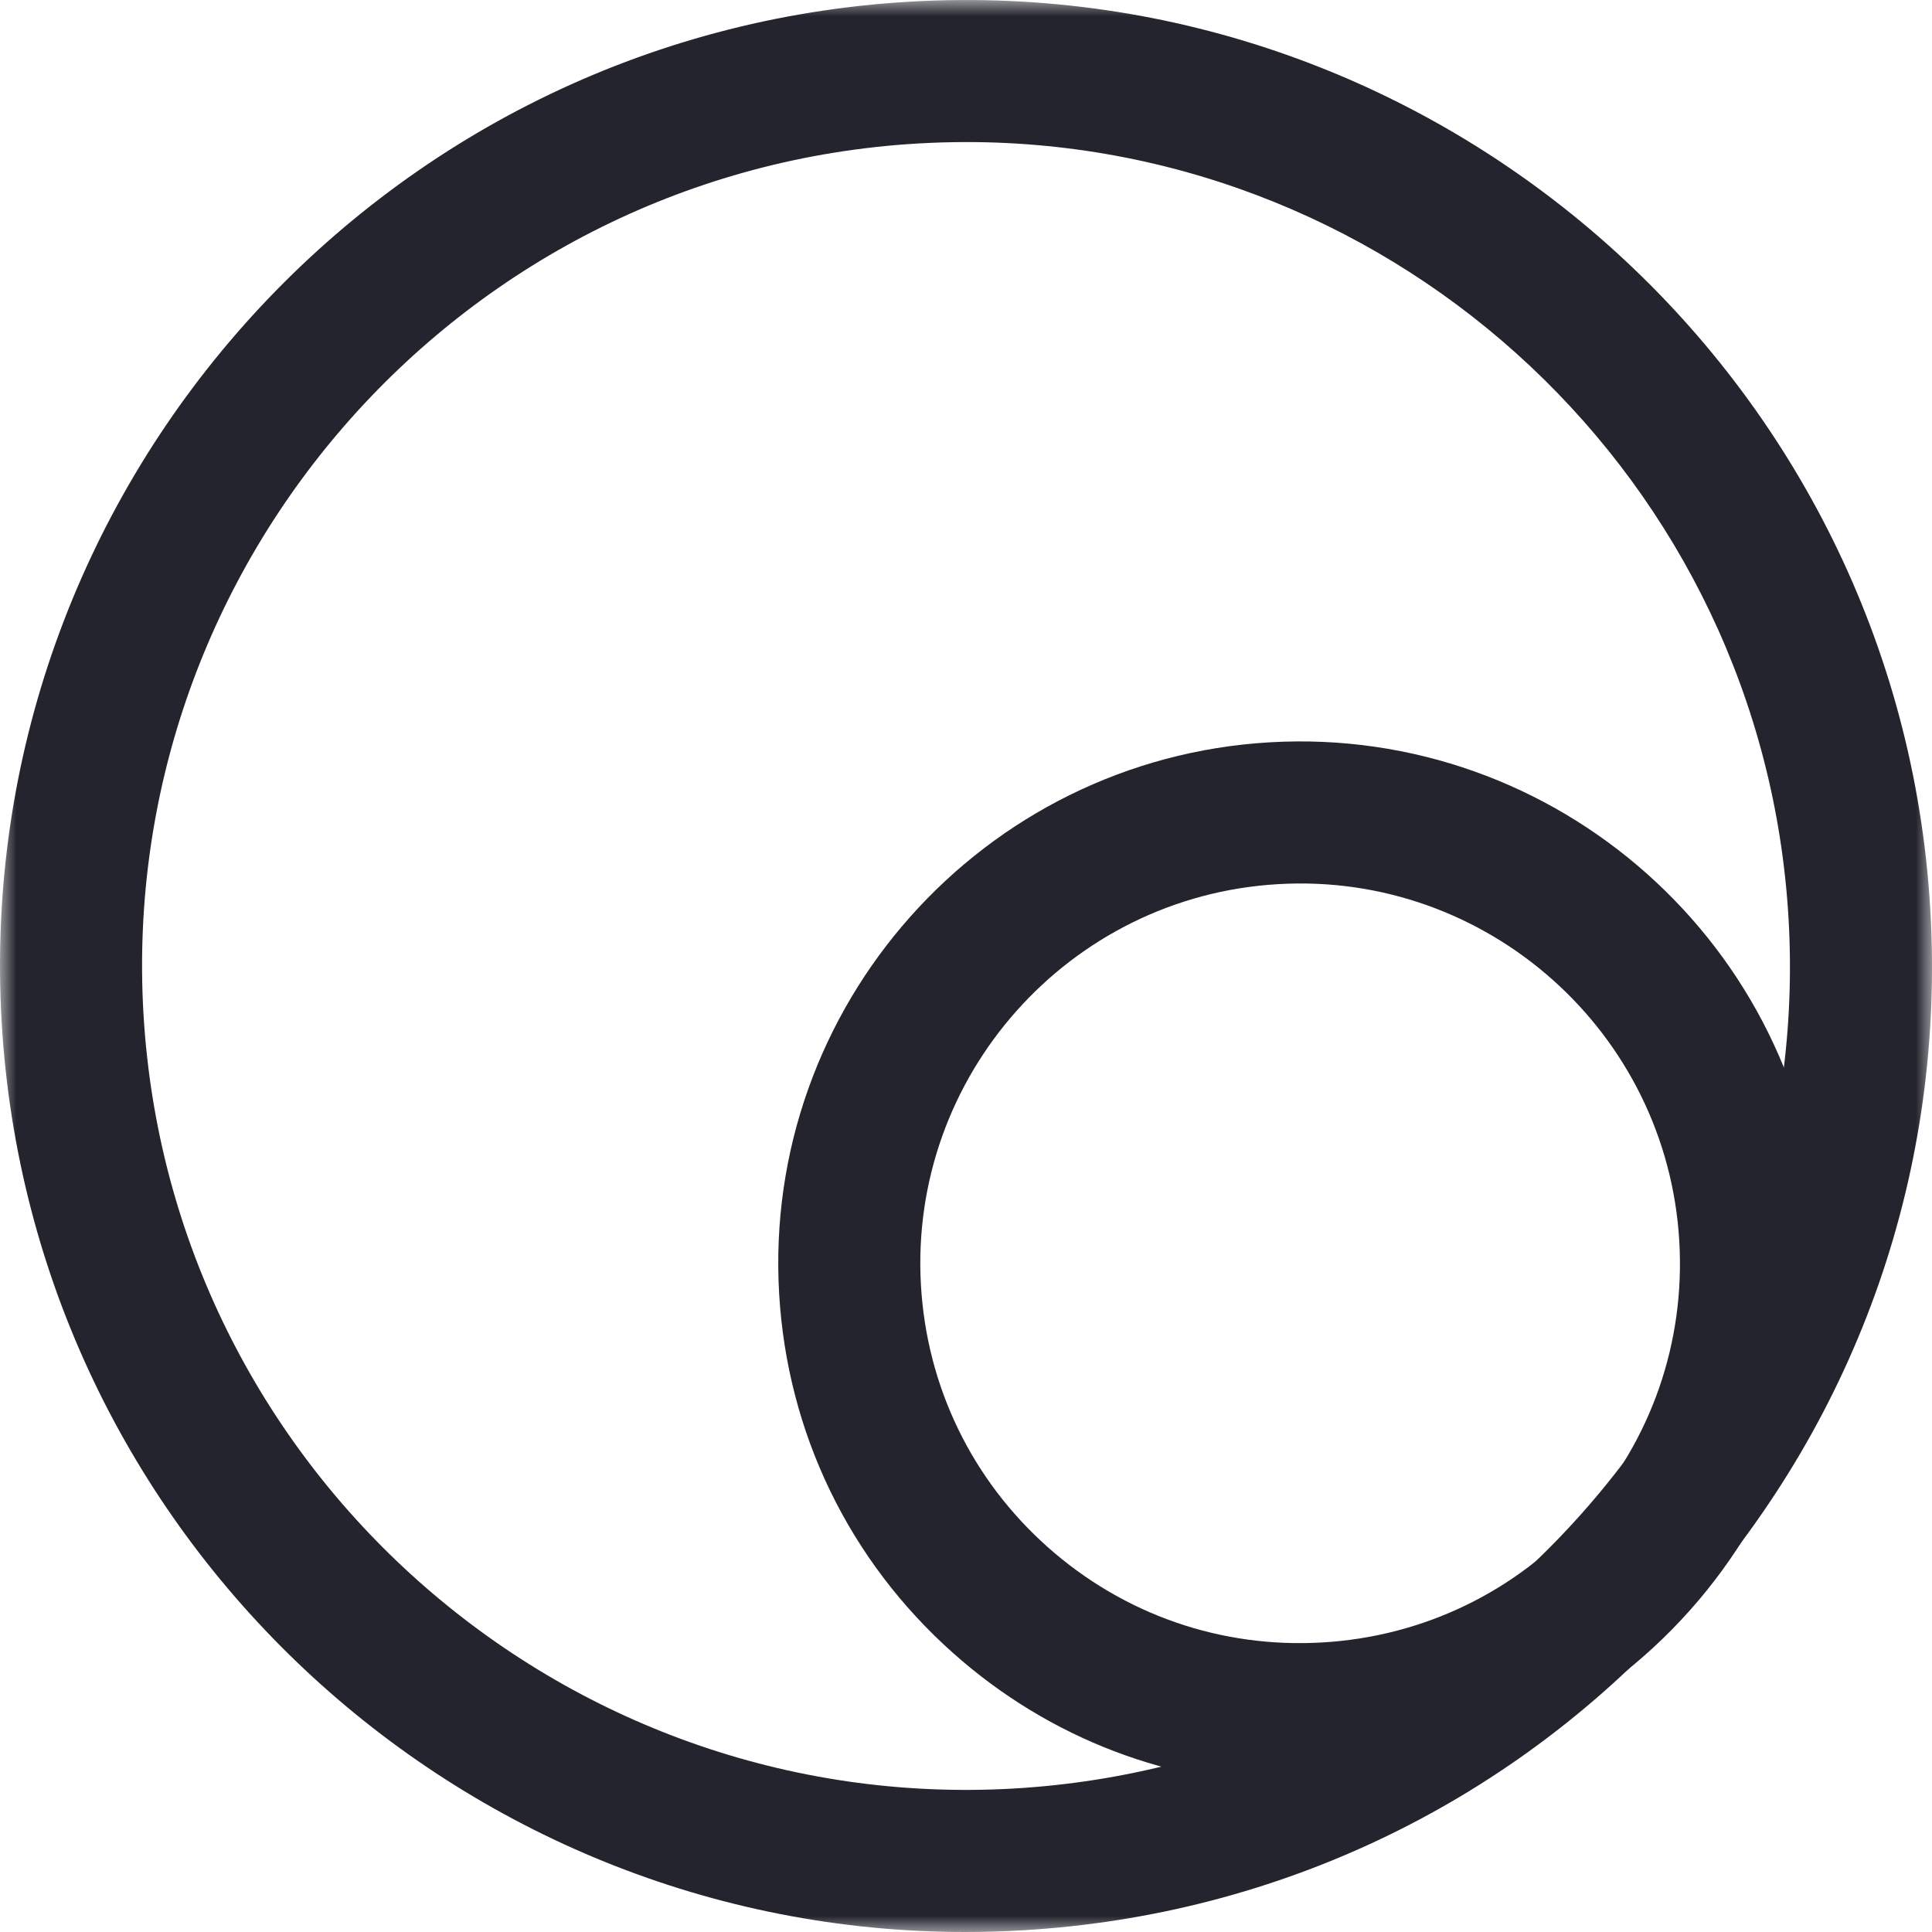 <?xml version="1.0" encoding="UTF-8" standalone="no"?>
<svg width="60px" height="60px" viewBox="0 0 60 60" version="1.1" xmlns="http://www.w3.org/2000/svg" xmlns:xlink="http://www.w3.org/1999/xlink" xmlns:sketch="http://www.bohemiancoding.com/sketch/ns">
    <!-- Generator: Sketch 3.5.1 (25234) - http://www.bohemiancoding.com/sketch -->
    <title>Slice 1</title>
    <desc>Created with Sketch.</desc>
    <defs>
        <path id="path-1" d="M0,0 L60,0 L60,60 L0,60"></path>
    </defs>
    <g id="Page-1" stroke="none" stroke-width="1" fill="none" fill-rule="evenodd" sketch:type="MSPage">
        <g sketch:type="MSLayerGroup">
            <g id="Group-3">
                <mask id="mask-2" sketch:name="Clip 2" fill="white">
                    <use xlink:href="#path-1"></use>
                </mask>
                <g id="Clip-2"></g>
                <path d="M30.016,4.412 C29.516,4.412 29.015,4.427 28.509,4.456 C14.424,5.278 3.634,17.406 4.456,31.491 C5.278,45.576 17.402,56.359 31.491,55.544 C38.314,55.146 44.574,52.115 49.117,47.008 C53.66,41.902 55.942,35.333 55.544,28.51 C54.751,14.93 43.448,4.412 30.016,4.412 M29.981,60 C14.231,60 0.981,47.67 0.052,31.748 C-0.912,15.234 11.739,1.016 28.252,0.052 C44.763,-0.911 58.984,11.739 59.948,28.252 C60.415,36.252 57.739,43.954 52.412,49.941 C47.086,55.927 39.747,59.482 31.747,59.948 C31.156,59.983 30.566,60 29.981,60" id="Fill-1" fill="#23242D" sketch:type="MSShapeGroup" mask="url(#mask-2)"></path>
            </g>
            <path d="M28.601,39.92 C28.785,43.065 30.182,45.951 32.536,48.045 C34.89,50.139 37.919,51.193 41.064,51.008 C44.209,50.825 47.095,49.427 49.189,47.073 C51.283,44.72 52.336,41.691 52.152,38.546 C51.773,32.053 46.184,27.074 39.689,27.458 C33.197,27.836 28.222,33.427 28.601,39.92 M40.355,55.44 C36.383,55.44 32.596,54.004 29.604,51.341 C26.369,48.463 24.449,44.499 24.197,40.177 C23.677,31.256 30.511,23.574 39.432,23.053 C48.347,22.533 56.035,29.367 56.556,38.289 C56.808,42.61 55.363,46.772 52.485,50.006 C49.607,53.24 45.642,55.16 41.321,55.412 C40.998,55.431 40.676,55.44 40.355,55.44" id="Fill-4" fill="#23242D" sketch:type="MSShapeGroup"></path>
        </g>
    </g>
</svg>